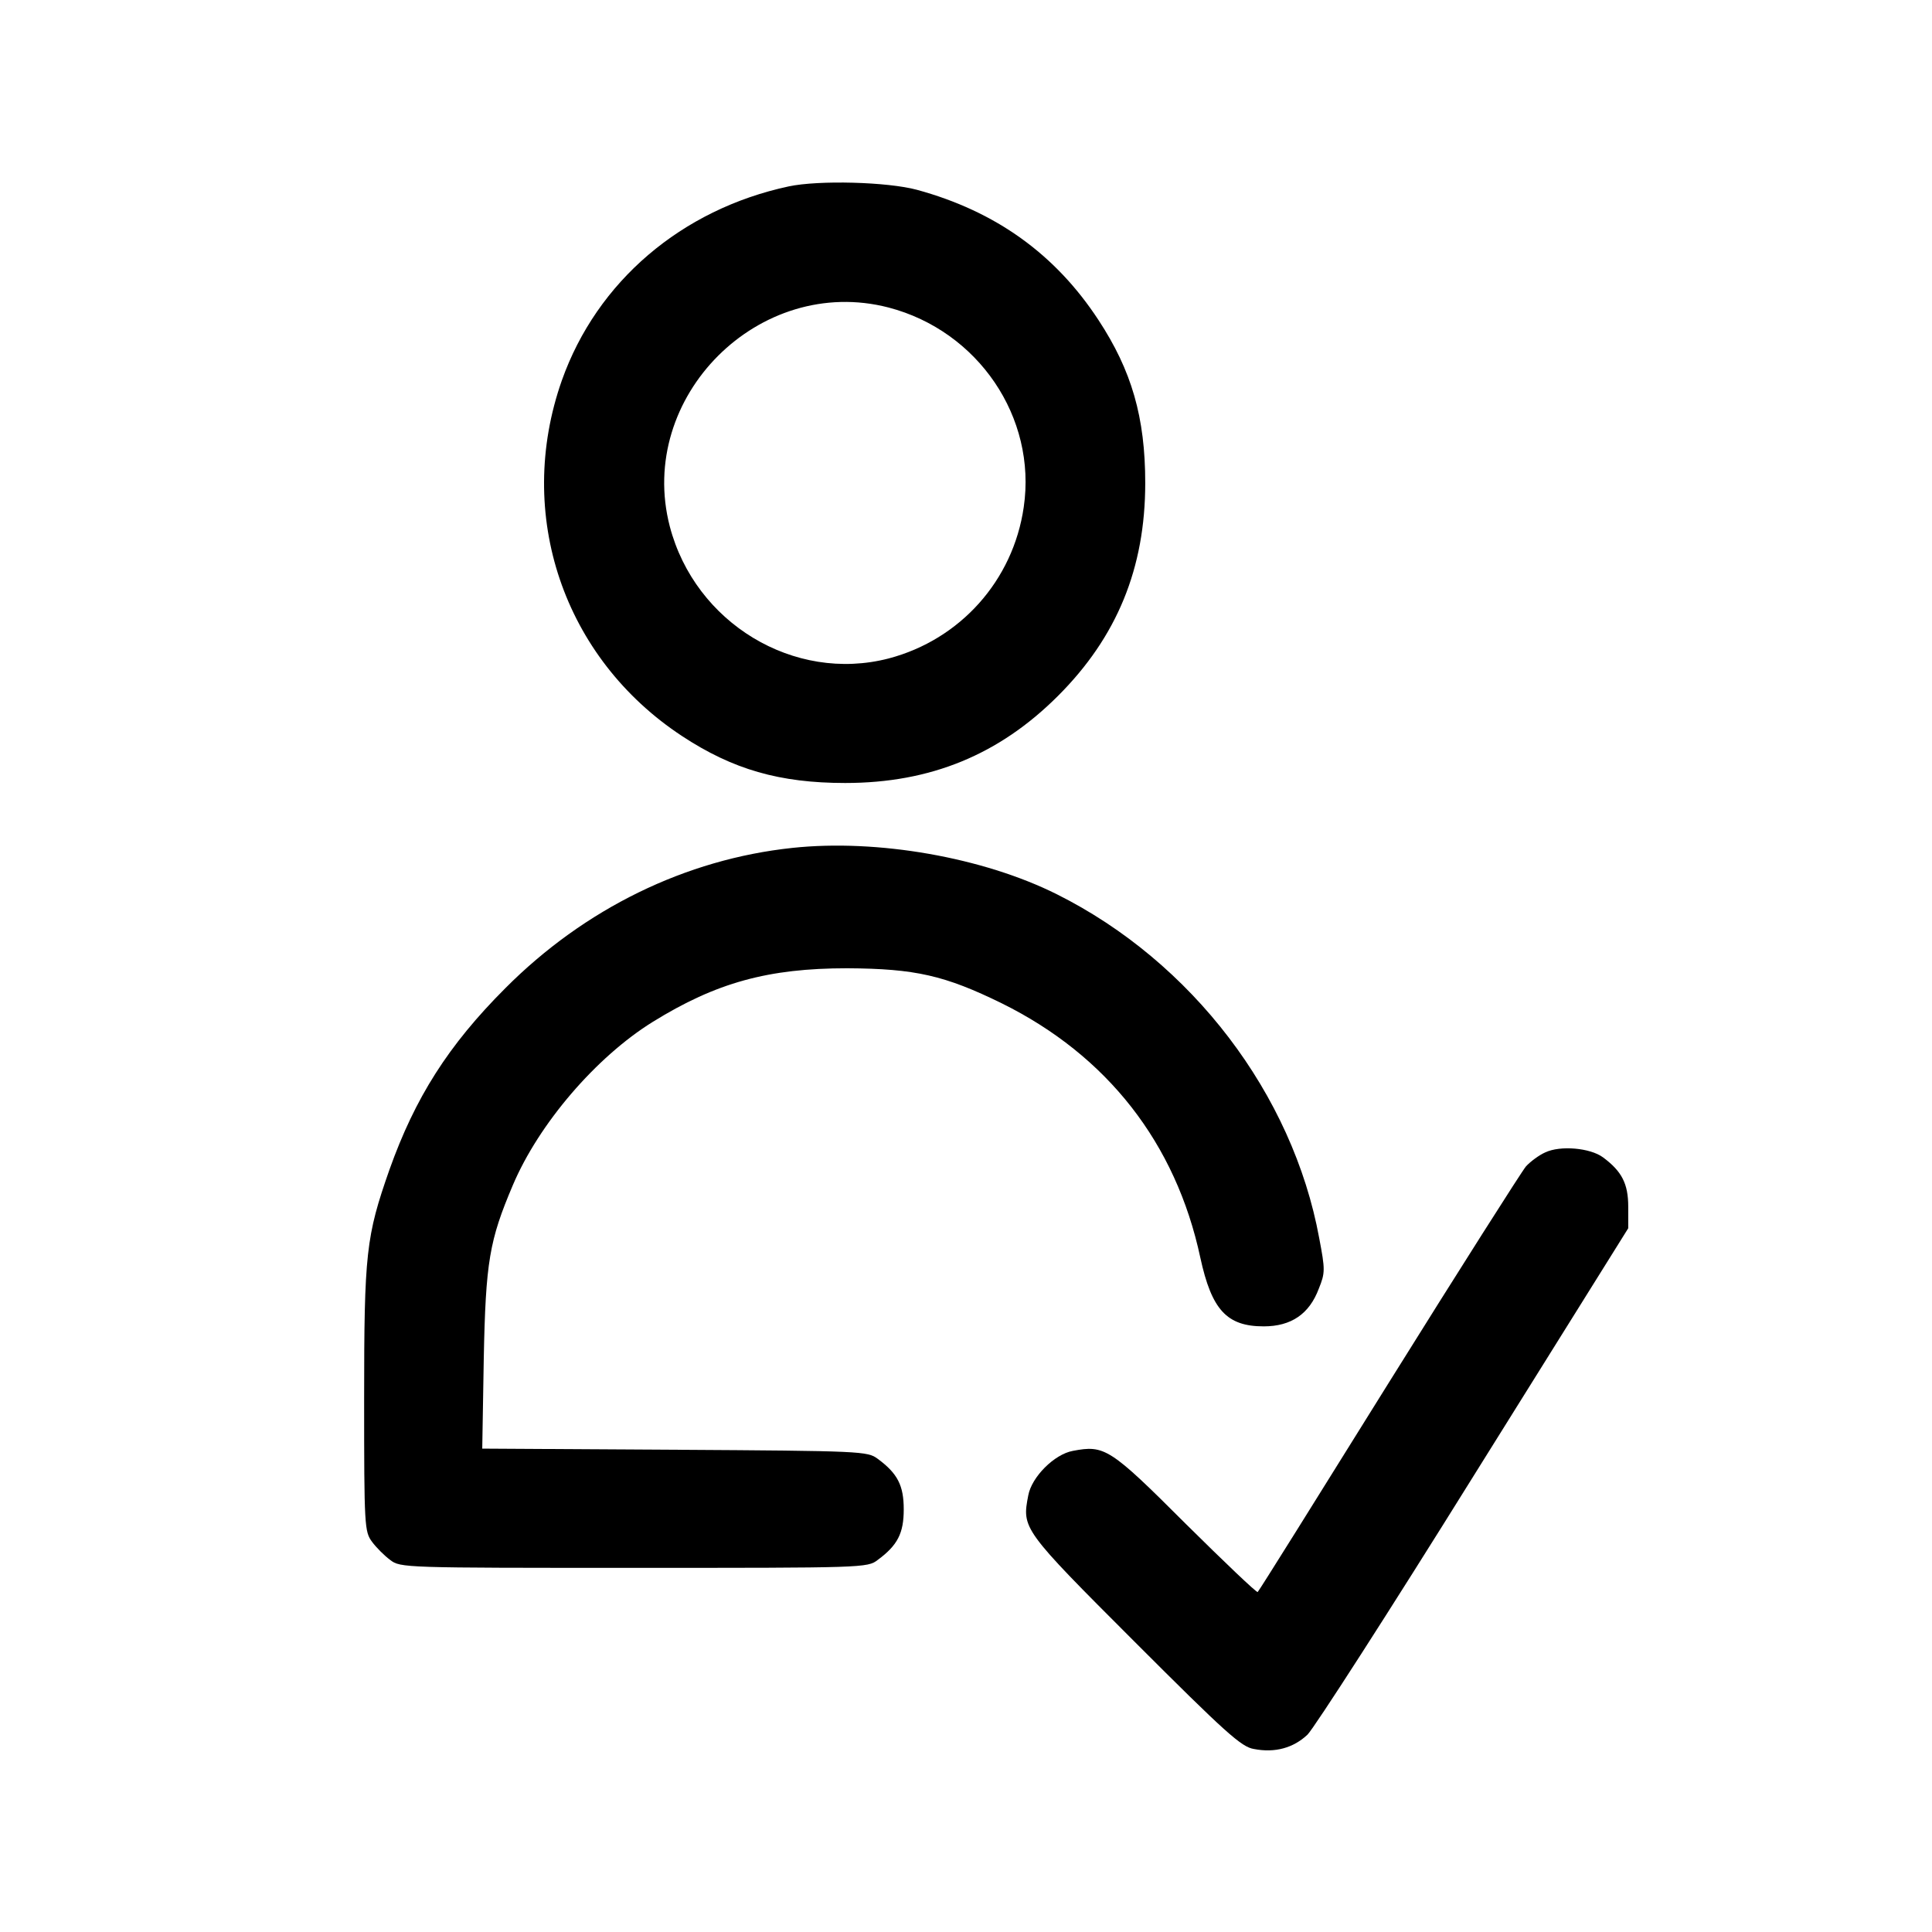 <?xml version="1.0" standalone="no"?>
<!DOCTYPE svg PUBLIC "-//W3C//DTD SVG 20010904//EN"
 "http://www.w3.org/TR/2001/REC-SVG-20010904/DTD/svg10.dtd">
<svg version="1.0" xmlns="http://www.w3.org/2000/svg"
 width="512pt" height="512pt" viewBox="0 0 512 512"
 preserveAspectRatio="xMidYMid meet">

<g transform="translate(0,512) scale(0.1,-0.1)"
fill="#000000" stroke="none">
<path d="M2090 4626 c-284 -61 -508 -252 -601 -514 -125 -355 4 -736 319 -943
134 -88 258 -124 432 -124 226 0 408 75 564 231 156 156 231 338 231 564 0
174 -36 298 -124 432 -114 174 -272 288 -481 345 -78 21 -260 26 -340 9z m265
-321 c237 -62 393 -291 358 -529 -28 -194 -168 -351 -358 -401 -251 -65 -513
94 -580 350 -89 343 237 669 580 580z"/>
<path d="M2100 2873 c-283 -30 -551 -161 -761 -372 -151 -151 -239 -290 -307
-481 -62 -177 -67 -220 -67 -607 0 -339 1 -352 21 -379 11 -15 33 -37 48 -48
27 -21 37 -21 646 -21 609 0 619 0 646 21 53 39 69 71 69 134 0 63 -16 95 -69
134 -27 20 -40 21 -538 24 l-510 3 4 237 c5 259 15 315 77 461 69 163 221 340
371 433 168 104 306 142 515 142 181 -1 259 -19 410 -93 279 -138 461 -370
526 -674 30 -138 70 -182 168 -182 73 0 121 33 146 100 17 42 17 50 1 134 -70
381 -337 732 -695 911 -196 98 -476 147 -701 123z"/>
<path d="M4095 2066 c-16 -7 -39 -24 -51 -37 -11 -13 -175 -271 -364 -574
-188 -302 -344 -552 -347 -554 -2 -3 -88 79 -191 181 -201 201 -215 209 -299
193 -49 -9 -109 -69 -118 -118 -17 -88 -16 -90 283 -389 239 -239 282 -278
315 -283 56 -11 105 3 142 38 18 18 217 327 441 687 l409 655 0 57 c0 61 -17
94 -67 131 -34 25 -113 32 -153 13z"/>
</g>
</svg>
